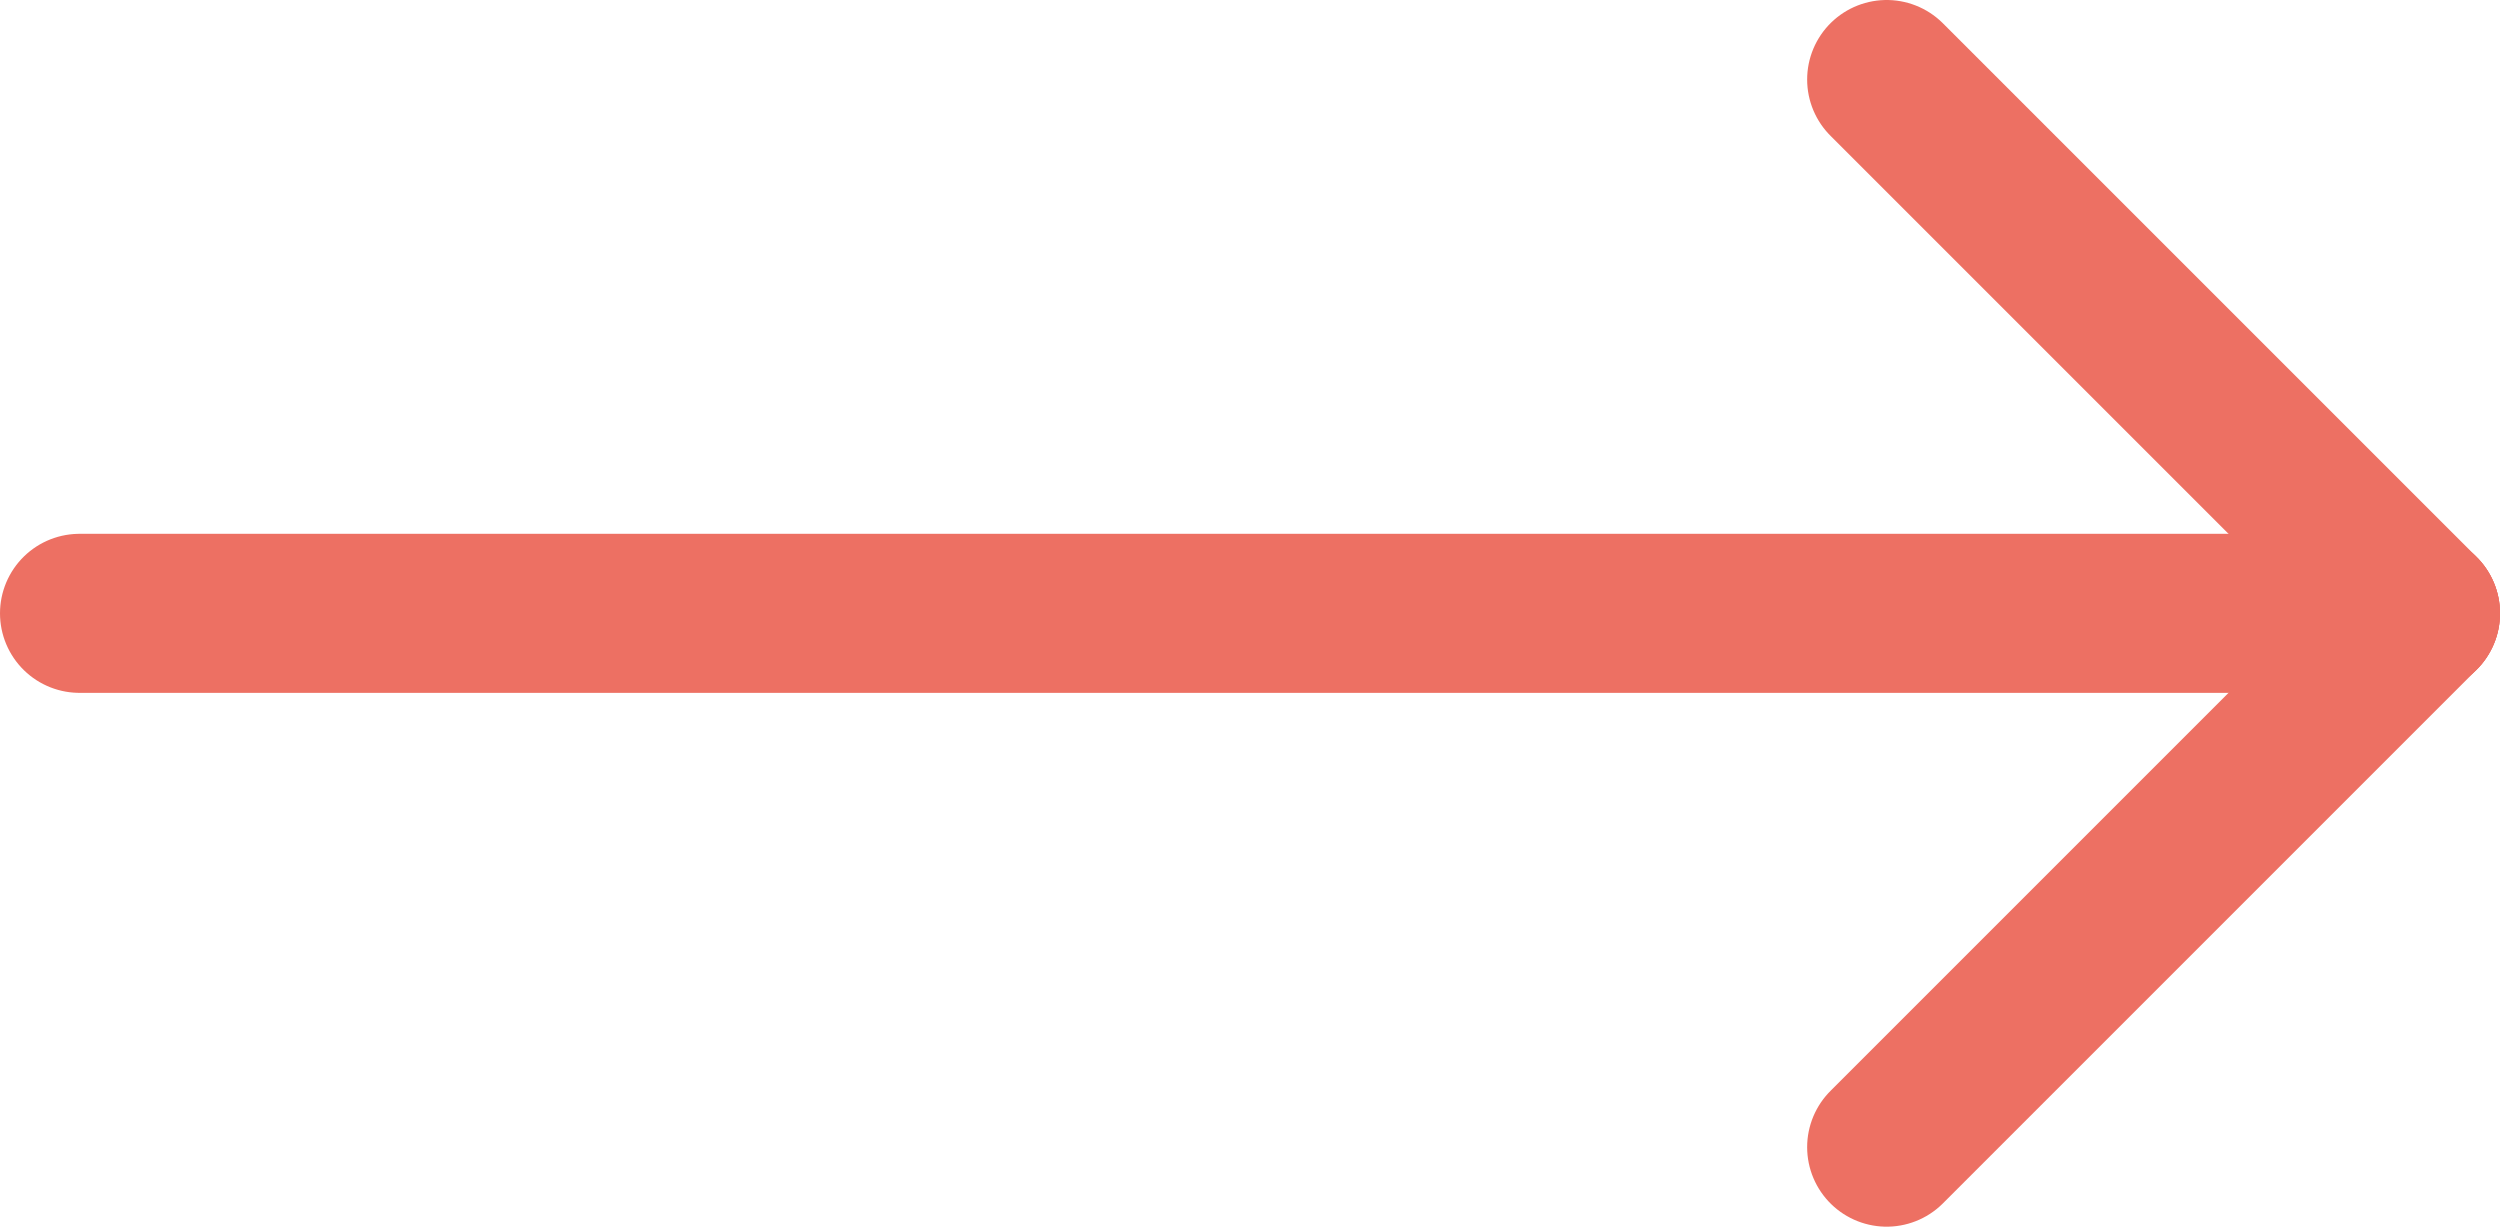 <svg xmlns="http://www.w3.org/2000/svg" viewBox="0 0 94.32 46.28"><defs><style>.cls-1{fill:none;stroke:#ed7063;stroke-linecap:round;stroke-miterlimit:10;stroke-width:6px;}</style></defs><title>rightline_h_ver1</title><g id="Layer_2" data-name="Layer 2"><g id="Layer_1-2" data-name="Layer 1"><line class="cls-1" x1="3" y1="23.14" x2="91.32" y2="23.14"/><line class="cls-1" x1="71.18" y1="3" x2="91.32" y2="23.14"/><line class="cls-1" x1="71.18" y1="43.28" x2="91.32" y2="23.14"/></g></g></svg>